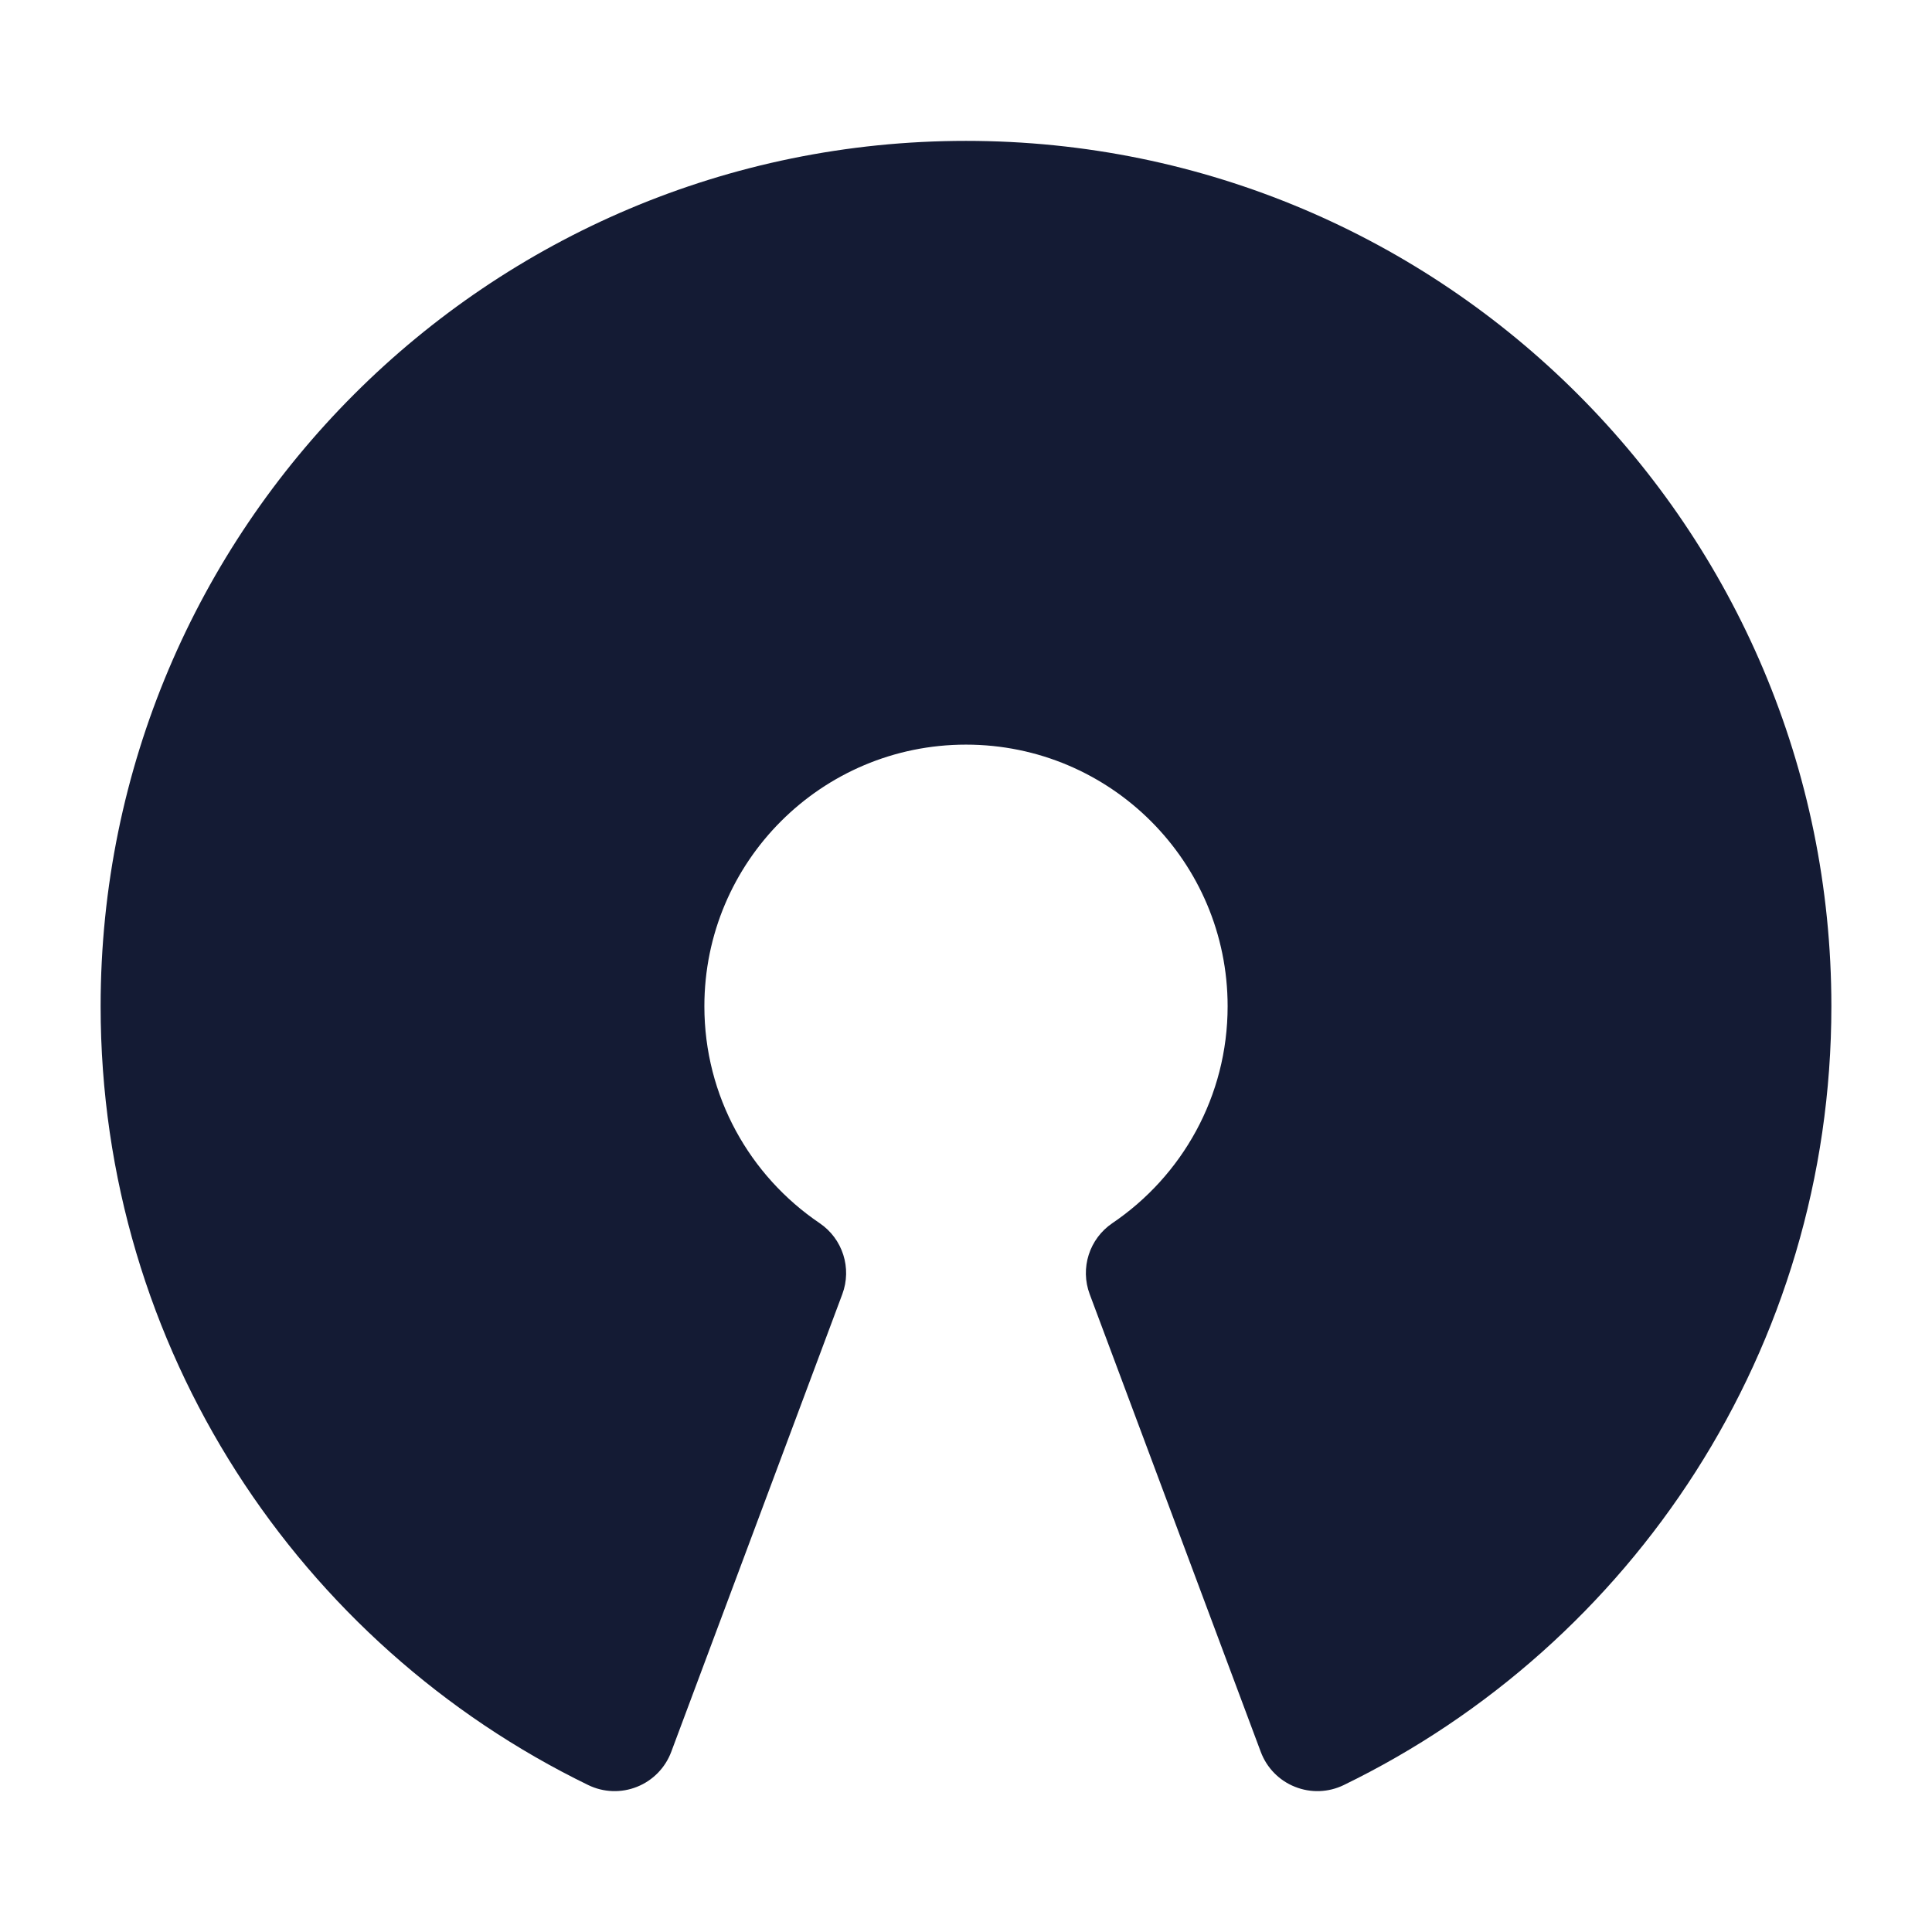 <svg width="24" height="24" viewBox="0 0 24 24" fill="none" xmlns="http://www.w3.org/2000/svg">
<path d="M1.25 12.5C1.25 6.563 6.063 1.75 12 1.75C17.937 1.75 22.75 6.563 22.75 12.5C22.75 16.756 20.276 20.433 16.692 22.175C16.502 22.267 16.282 22.275 16.086 22.196C15.889 22.118 15.736 21.96 15.662 21.763L13.537 16.078C13.415 15.753 13.532 15.388 13.819 15.194C14.684 14.608 15.25 13.62 15.25 12.5C15.25 10.705 13.795 9.25 12 9.25C10.205 9.25 8.75 10.705 8.75 12.5C8.75 13.62 9.316 14.608 10.181 15.194C10.468 15.388 10.585 15.753 10.463 16.078L8.338 21.763C8.264 21.96 8.11 22.118 7.914 22.196C7.718 22.275 7.498 22.267 7.308 22.175C3.724 20.433 1.25 16.756 1.25 12.5Z" fill="#141B34"/>
</svg>
